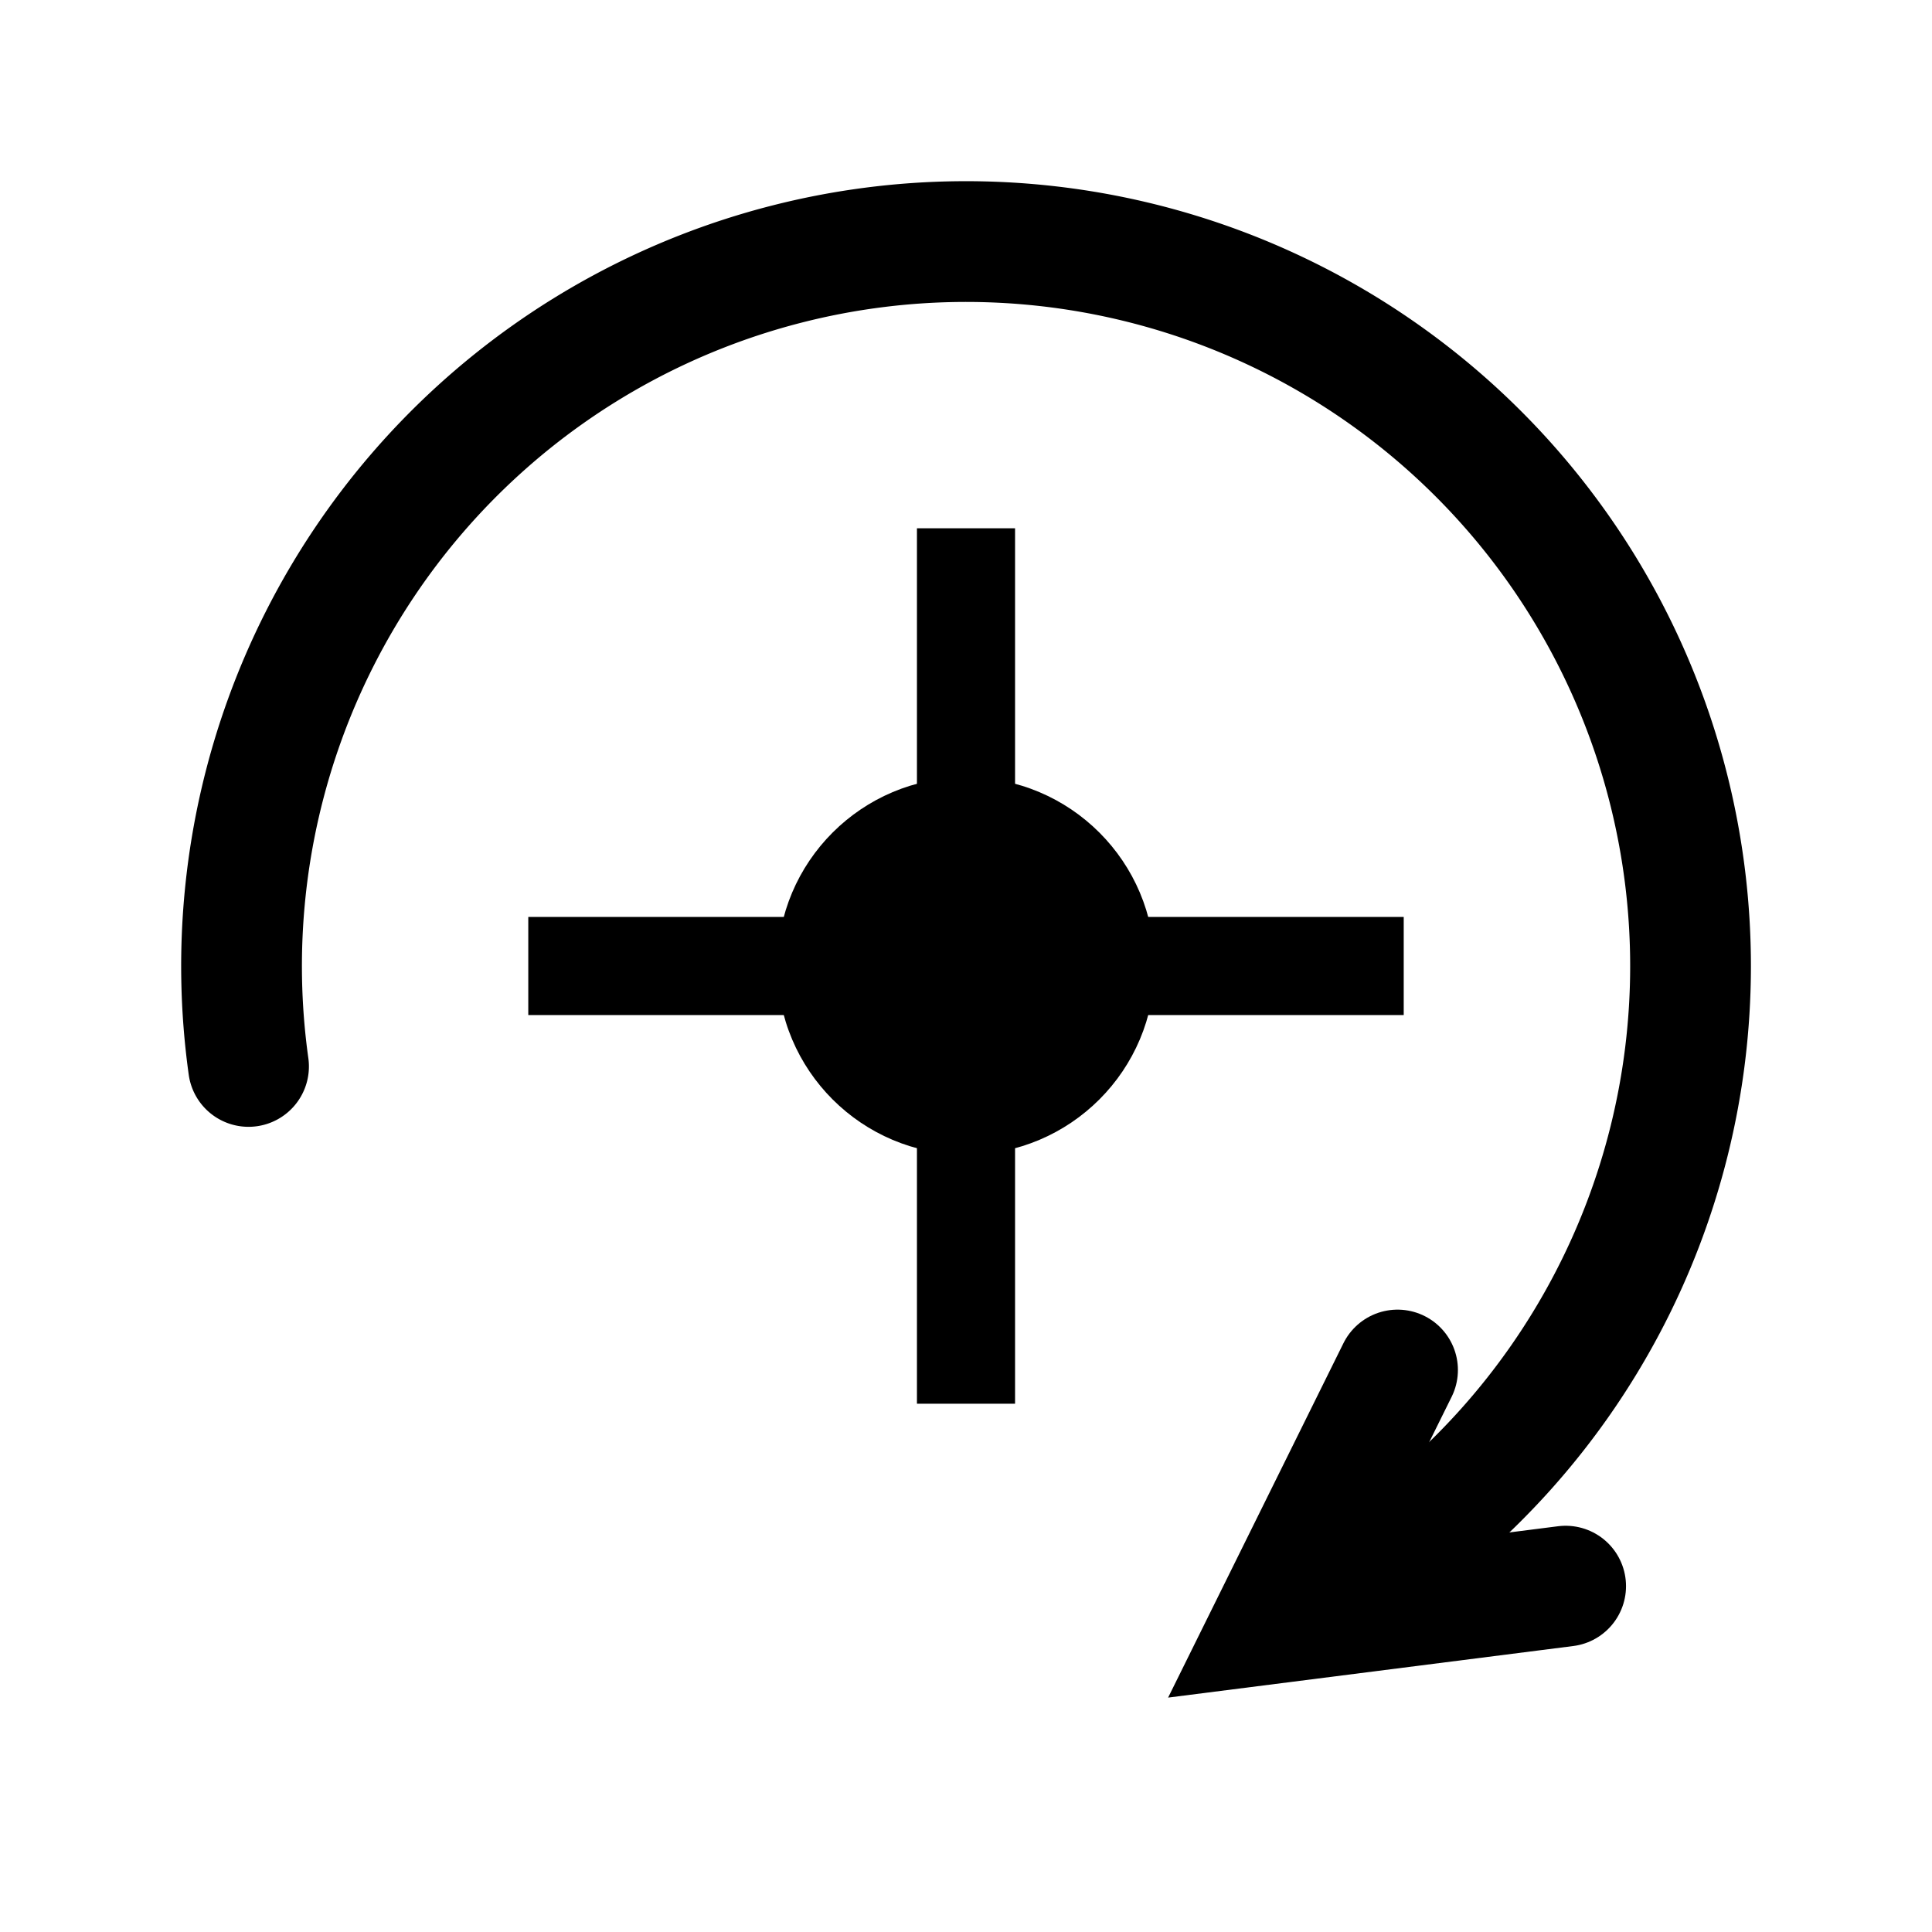 <?xml version="1.0" encoding="UTF-8" standalone="no"?>
<svg
   id="icons"
   viewBox="0 0 512 512"
   version="1.1"
   xmlns="http://www.w3.org/2000/svg">
  <defs
     id="defs10" />
  <path
     style="fill:none;stroke:#000000;stroke-width:26;stroke-linecap:butt;stroke-linejoin:miter;stroke-opacity:1;stroke-dasharray:none"
     d="M 256,140 V 372"
     id="path447" />
  <path
     style="fill:none;stroke:#000000;stroke-width:26;stroke-linecap:butt;stroke-linejoin:miter;stroke-opacity:1;stroke-dasharray:none"
     d="M 140,256 H 372"
     id="path455" />
  <circle
     style="fill:#000000;fill-opacity:1;stroke:#000000;stroke-width:0;stroke-linecap:round;stroke-dasharray:none;paint-order:markers fill stroke"
     id="path1827"
     cx="256"
     cy="256"
     r="50" />
  <path
     style="fill:none;stroke:#000000;stroke-width:32;stroke-linecap:round;stroke-linejoin:miter;stroke-dasharray:none;stroke-opacity:1"
     d="m 414.91,420.343 -77.782,9.899 33.234,-67.175"
     id="path2505" />
  <path
     style="fill:none;stroke:#000000;stroke-width:32;stroke-linecap:round;paint-order:markers fill stroke;stroke-dasharray:none"
     id="path1486"
     d="M 65.864,282.616 A 192,192 0 0 1 208.234,70.057 192,192 0 0 1 435.433,187.664 a 192,192 0 0 1 -91.357,238.966" />
</svg>
